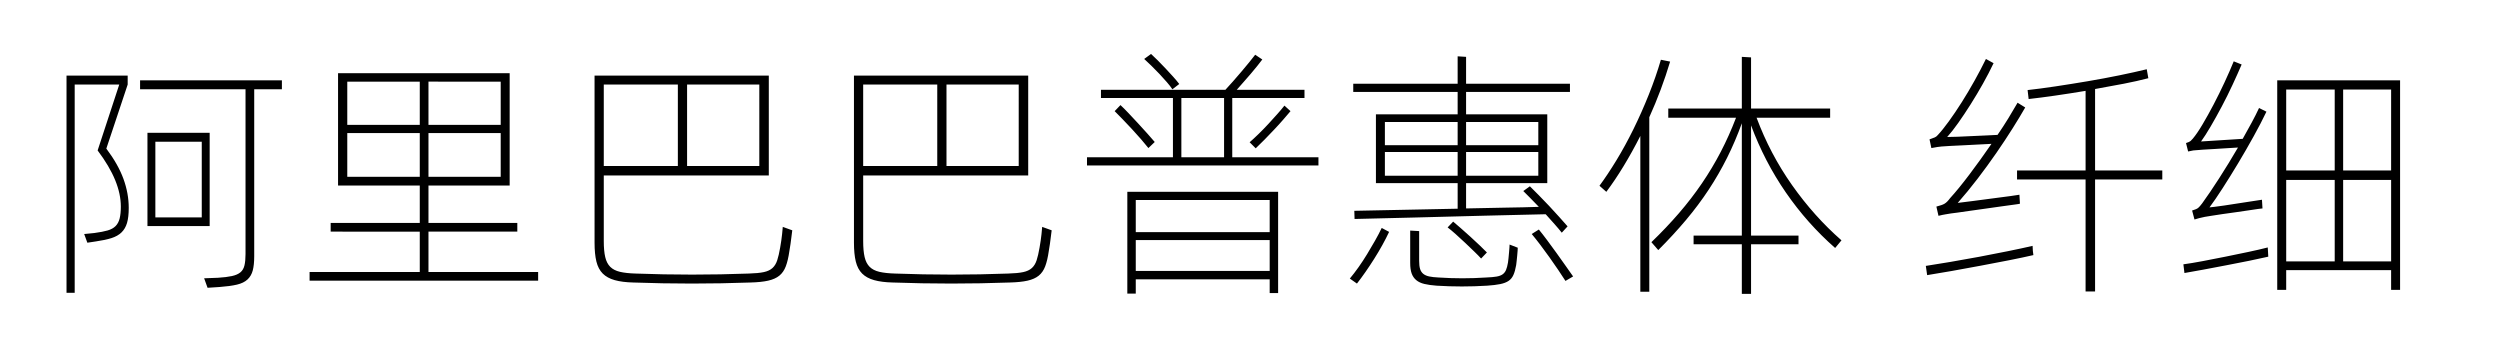 <svg viewBox="0 0 569 80" xmlns="http://www.w3.org/2000/svg"><path d="M29.06 19.24L24.2 33.82q2.7 3.6 3.9 6.9 1.2 3.3 1.2 6.6 0 2.1-.39 3.42-.39 1.32-1.26 2.16-.87.84-2.28 1.29-1.41.45-3.51.75l-1.98.3-.72-1.98 2.4-.24q1.8-.24 2.94-.57 1.14-.33 1.8-.99.66-.66.93-1.74t.27-2.7q0-2.88-1.29-6.03-1.29-3.15-3.99-6.75l4.92-15H17v47.4h-1.86V17.2h13.92v2.04zm35.1-.96v2.04h-6.3V58.3q0 1.98-.33 3.24-.33 1.26-1.2 2.07-.87.81-2.4 1.17-1.53.36-3.93.54l-2.76.18-.78-2.16 3.18-.12q1.92-.12 3.15-.39t1.92-.84q.69-.57.93-1.59.24-1.02.24-2.58v-37.5h-24v-2.04h32.28zM47.72 30.22v21.24H33.56V30.22h14.16zm-1.8 19.26V32.26H35.36v17.22h10.56zm51.6 12.42h24.96v1.98H70.46V61.9h25.08v-9.18H75.26v-1.98h20.28v-8.52h-18.6V16.66H116v25.56H97.52v8.52h20.22v1.98H97.52v9.18zm-1.98-43.32h-16.5v9.84h16.5v-9.84zm18.42 9.84v-9.84H97.52v9.84h16.44zM79.04 40.24h16.5v-9.96h-16.5v9.96zm18.48 0h16.44v-9.96H97.52v9.96zm80.64 11.4l2.16.78q-.06.3-.21 1.65-.15 1.35-.45 3.09-.3 2.1-.81 3.45t-1.47 2.13q-.96.78-2.55 1.14-1.59.36-4.05.42-13.32.48-26.64 0-2.52-.06-4.23-.54-1.71-.48-2.73-1.5t-1.44-2.73q-.42-1.71-.42-4.29V17.2h39.66v22.74h-37.56v14.94q0 2.22.33 3.63.33 1.41 1.14 2.22.81.81 2.22 1.14 1.41.33 3.57.39 12.84.48 25.74 0 2.16-.06 3.42-.33 1.26-.27 1.98-.93t1.08-1.77q.36-1.11.66-2.85.3-1.68.45-3.12.15-1.44.15-1.62zm-23.88-32.4h-16.86v18.54h16.86V19.24zm18.54 18.54V19.24h-16.44v18.54h16.44zm64.38 13.86l2.16.78q-.06.3-.21 1.65-.15 1.35-.45 3.09-.3 2.1-.81 3.45t-1.47 2.13q-.96.78-2.55 1.14-1.59.36-4.05.42-13.32.48-26.64 0-2.52-.06-4.23-.54-1.71-.48-2.73-1.5t-1.44-2.73q-.42-1.71-.42-4.29V17.2h39.66v22.74h-37.56v14.94q0 2.22.33 3.63.33 1.41 1.14 2.22.81.81 2.22 1.14 1.41.33 3.57.39 12.84.48 25.74 0 2.16-.06 3.42-.33 1.26-.27 1.98-.93t1.08-1.77q.36-1.11.66-2.85.3-1.68.45-3.12.15-1.44.15-1.62zm-23.88-32.4h-16.86v18.54h16.86V19.24zm18.54 18.54V19.24h-16.44v18.54h16.44zm36.54-18.66l-1.56 1.2q-.48-.72-1.26-1.62-.78-.9-1.68-1.86-.9-.96-1.83-1.86-.93-.9-1.65-1.56l1.56-1.14q.66.6 1.53 1.47t1.77 1.83q.9.96 1.74 1.89.84.93 1.38 1.65zm12.06 16.68h19.62v1.86H247.4V35.8h19.56V22.3h-16.38v-1.86h28.32q.72-.78 1.68-1.86t1.92-2.22q.96-1.14 1.8-2.16.84-1.02 1.38-1.74l1.62 1.08q-.48.66-1.17 1.5t-1.47 1.77q-.78.93-1.62 1.86-.84.93-1.56 1.77h15.42v1.86h-16.44v13.5zm-11.58-13.5v13.5h9.72V22.3h-9.72zm-6.06 10.02l-1.44 1.38q-.66-.84-1.65-1.98-.99-1.14-2.1-2.34t-2.16-2.28q-1.05-1.08-1.77-1.8l1.32-1.38q.78.72 1.83 1.83t2.16 2.31q1.11 1.2 2.13 2.34 1.02 1.14 1.68 1.92zm22.98 1.44l-1.38-1.38q.9-.78 2.04-1.89 1.14-1.11 2.22-2.28 1.08-1.17 2.04-2.25t1.62-1.92l1.38 1.26q-.66.78-1.62 1.89-.96 1.11-2.07 2.28-1.11 1.17-2.22 2.31-1.11 1.14-2.01 1.98zm-29.22 33.06V43.66h34.32V66.7h-1.92v-3.12H258.5v3.24h-1.92zm32.4-21.3H258.5v7.32h30.48v-7.32zM258.5 61.66h30.48v-7.02H258.5v7.02zm73.26-35.64v-5.1H308v-1.86h23.76v-6.24l1.92.12v6.12h23.64v1.86h-23.64v5.1h18.48v15.66h-18.48v5.76q4.62-.12 8.88-.18 4.26-.06 7.68-.18-1.02-1.08-1.95-2.01l-1.59-1.59 1.5-1.08 2.01 2.01q1.17 1.17 2.37 2.46 1.2 1.29 2.31 2.52t1.89 2.13l-1.32 1.44q-.66-.84-1.62-1.92-.96-1.08-2.04-2.28-2.82.06-6.39.15t-7.5.18q-3.93.09-8.07.21-4.14.12-8.01.21t-7.38.18q-3.51.09-6.15.15l-.06-1.86 23.52-.48v-5.82h-18.6V26.02h18.6zm0 1.74H315.2v5.28h16.56v-5.28zm18.36 0h-16.44v5.28h16.44v-5.28zM315.2 40h16.56v-5.4H315.2V40zm18.48 0h16.44v-5.4h-16.44V40zm4.74 17.46l-1.32 1.38q-.54-.6-1.53-1.56-.99-.96-2.1-2.01-1.11-1.05-2.19-2.01-1.08-.96-1.8-1.5l1.26-1.32q.66.54 1.71 1.47 1.05.93 2.19 1.95t2.16 2.01q1.02.99 1.62 1.59zm-29.58 7.08l-1.62-1.14q.96-1.14 1.98-2.58 1.02-1.44 1.95-2.97.93-1.53 1.8-3.06t1.53-2.91l1.68.9q-1.38 2.94-3.39 6.12-2.01 3.18-3.93 5.64zm39.78-11.28l1.62-1.02q.84 1.02 1.89 2.43 1.05 1.41 2.13 2.91 1.08 1.5 2.07 2.91.99 1.41 1.71 2.43l-1.74 1.02q-.72-1.14-1.68-2.55t-1.98-2.85q-1.02-1.44-2.07-2.82-1.05-1.38-1.95-2.46zm-5.4 6.48q.06-.36.12-1.02t.12-1.29q.06-.63.09-1.14.03-.51.03-.63l1.86.72q0 .18-.03.66-.03.48-.09 1.08l-.12 1.2q-.06.6-.12 1.02-.24 1.38-.63 2.25-.39.87-1.11 1.35-.72.48-1.89.72t-2.97.36q-5.76.36-11.52 0-1.62-.12-2.76-.39-1.14-.27-1.86-.87-.72-.6-1.05-1.53-.33-.93-.33-2.37v-7.38l2.04.12v6.78q0 1.14.21 1.83.21.69.72 1.11.51.42 1.35.6.84.18 2.16.24 5.4.36 10.8 0 1.5-.06 2.37-.21.87-.15 1.38-.51.51-.36.78-.99t.45-1.71zm73.32-32.94H399.8q3.06 8.22 8.07 15.33 5.01 7.11 11.25 12.57l-1.44 1.74q-6.36-5.58-11.22-12.63-4.86-7.05-7.92-15.27v25.08h10.8v1.98h-10.8v11.28h-2.1V55.6h-10.98v-1.98h10.98V28.06q-1.5 4.14-3.36 7.86-1.86 3.72-4.17 7.23-2.31 3.51-5.16 6.9-2.85 3.39-6.33 6.87l-1.56-1.8q3.42-3.3 6.27-6.6 2.85-3.3 5.22-6.78 2.37-3.48 4.29-7.17t3.48-7.77H379.7v-2.1h16.74V12.94l2.1.12V24.7h18v2.1zm-38.52-13.2l2.1.42q-1.92 6.42-4.74 12.66V66.4h-2.04V30.94q-1.86 3.66-3.81 6.87t-3.93 5.85l-1.56-1.38q1.86-2.52 3.87-5.82 2.01-3.3 3.87-7.08 1.86-3.78 3.48-7.83 1.62-4.05 2.76-7.95zm63.9 19.74q-.48.06-.99.12t-1.35.24l-.42-1.98q.84-.3 1.2-.45.36-.15.66-.51 1.08-1.14 2.52-3.12 1.44-1.98 2.94-4.35 1.5-2.37 2.94-4.95t2.58-4.92l1.74.96q-1.08 2.28-2.43 4.68t-2.79 4.68q-1.44 2.28-2.82 4.23-1.38 1.95-2.52 3.21.84 0 2.4-.06t3.3-.15q1.74-.09 3.33-.15t2.43-.12q1.32-1.92 2.46-3.78 1.14-1.86 2.1-3.54l1.74 1.08q-1.2 2.1-2.88 4.77-1.68 2.67-3.69 5.58t-4.26 5.85q-2.25 2.94-4.53 5.52 1.08-.12 3.36-.42l4.56-.6 4.11-.54q1.83-.24 2.01-.3l.12 2.04q-.12.06-1.29.21t-2.85.39q-1.68.24-3.6.51l-3.63.51q-1.71.24-2.94.42t-1.41.18q-.66.12-1.26.21t-1.56.33l-.48-2.1q.66-.18 1.11-.33.45-.15.75-.33.3-.18.6-.48t.66-.78q1.92-2.1 4.41-5.4 2.49-3.3 5.01-6.96l-2.97.15q-1.77.09-3.48.18t-3.09.15q-1.38.06-1.8.12zm50.22 5.46v2.04h-15.3v25.5h-2.16v-25.5h-15.6V38.8h15.6V20.68q-3.6.6-6.93 1.08-3.33.48-6.03.78l-.24-2.04q2.76-.3 6.36-.84 3.6-.54 7.32-1.17 3.72-.63 7.23-1.35 3.51-.72 6.21-1.38l.36 2.04q-2.52.66-5.61 1.26-3.09.6-6.51 1.2V38.8h15.3zm-29.52 17.16l.06 1.14.12.96q-2.34.54-5.52 1.17-3.18.63-6.57 1.26t-6.57 1.2q-3.18.57-5.52.93l-.3-2.1q2.34-.36 5.55-.9t6.57-1.17q3.36-.63 6.6-1.29 3.24-.66 5.58-1.2zm37.32-21.78q-.36 0-.75.06t-1.17.24l-.48-1.92q.78-.24 1.05-.48t.51-.54q.96-1.14 2.19-3.21 1.23-2.07 2.52-4.53 1.29-2.46 2.49-5.04 1.2-2.58 2.1-4.8l1.8.72q-.9 2.1-2.07 4.62t-2.46 4.95q-1.29 2.43-2.52 4.53t-2.19 3.42l9.48-.6q1.08-1.92 2.04-3.69t1.68-3.33l1.68.84q-1.2 2.52-2.91 5.61-1.71 3.09-3.51 6.09-1.8 3-3.54 5.7t-3 4.38q.18 0 1.11-.12.93-.12 2.22-.3t2.73-.42 2.73-.42q1.29-.18 2.16-.33.87-.15.99-.15l.12 1.98q-.12 0-1.02.12t-2.22.33q-1.32.21-2.88.42-1.56.21-3 .42t-2.55.39q-1.11.18-1.47.24-.6.12-1.32.3-.72.18-1.02.3l-.54-2.04q1.02-.3 1.38-.6.36-.3.9-1.02 1.74-2.4 3.9-5.76t4.26-6.96q-1.02.06-2.46.15l-2.85.18q-1.41.09-2.58.15-1.17.06-1.53.12zm18.36-15.9h27.96v47.7h-2.04v-4.5h-23.88v4.5h-2.04v-47.7zm13.08 2.1h-11.04V38.8h11.04V20.38zm12.84 18.42V20.38H533.3V38.8h10.92zm-23.88 2.16V59.5h11.04V40.96h-11.04zM533.3 59.5h10.92V40.96H533.3V59.5zm-17.16-3.18l.06.96.06 1.14q-1.8.42-4.32.93-2.52.51-5.19 1.02-2.67.51-5.22.99t-4.35.78l-.24-1.98q1.8-.24 4.35-.72t5.22-1.02q2.67-.54 5.22-1.08t4.41-1.02z"/></svg>